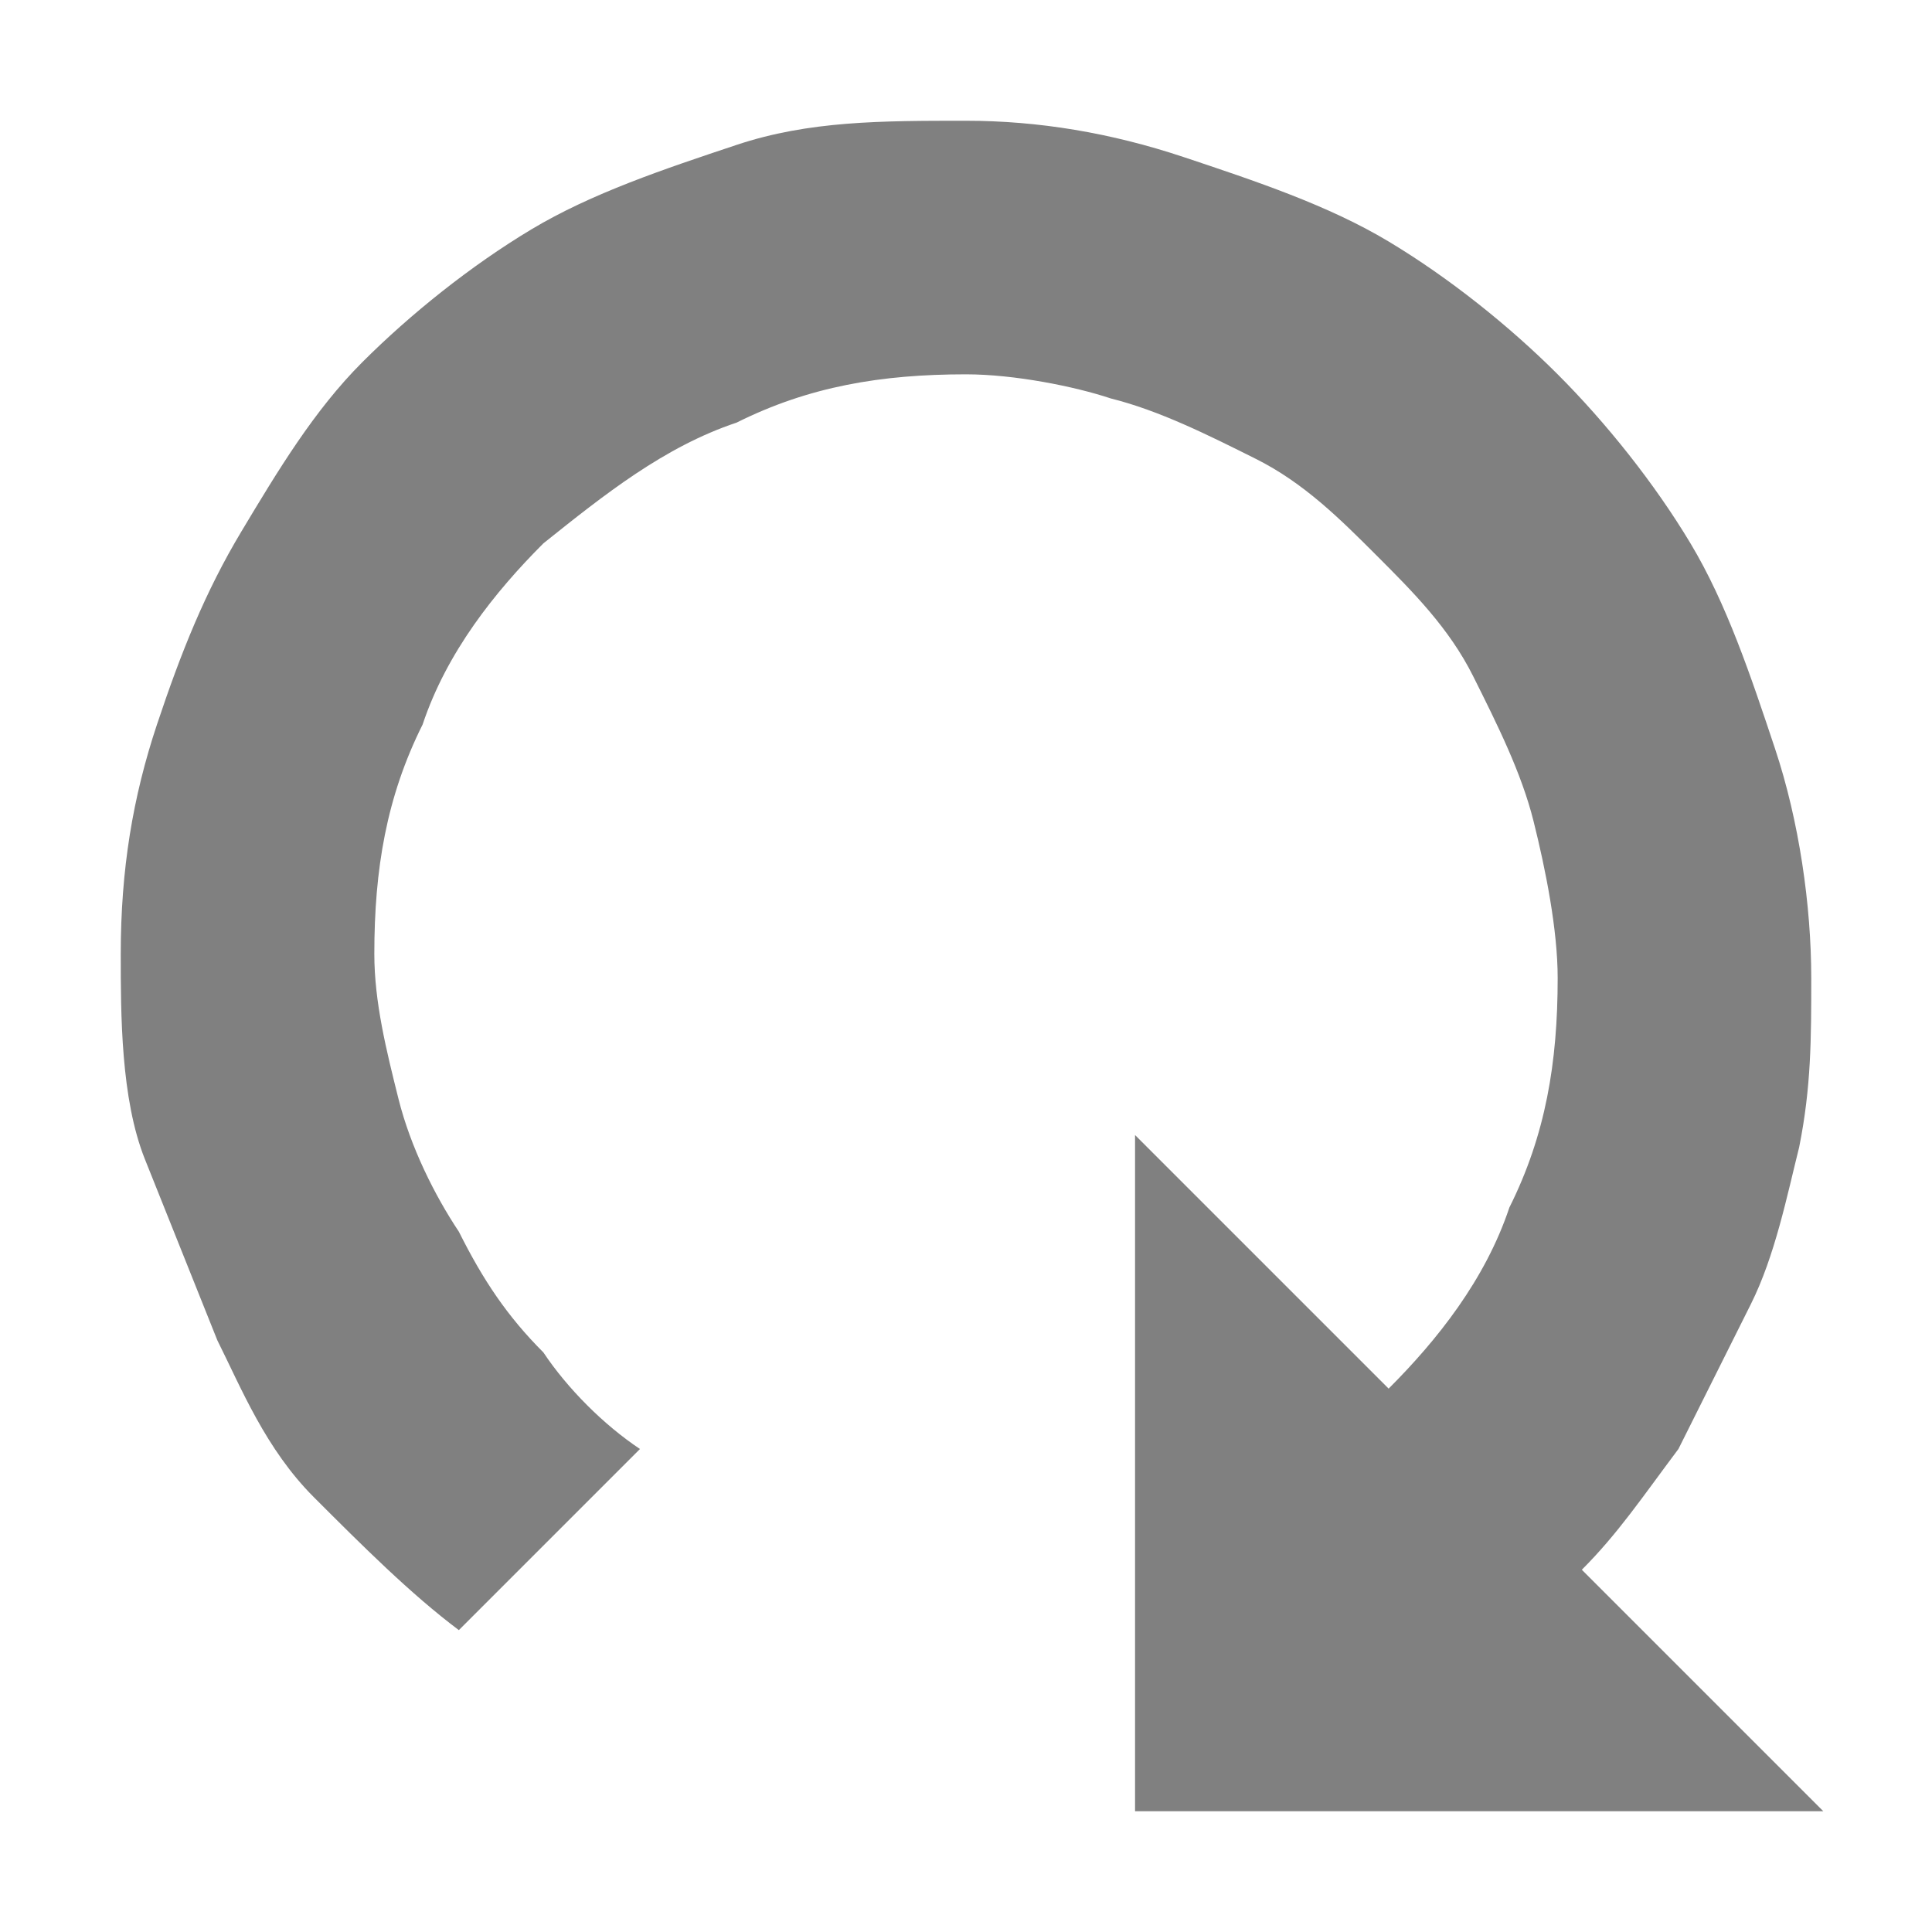 <?xml version="1.0" encoding="utf-8"?>
<!-- Generator: Adobe Illustrator 17.1.0, SVG Export Plug-In . SVG Version: 6.00 Build 0)  -->
<!DOCTYPE svg PUBLIC "-//W3C//DTD SVG 1.1//EN" "http://www.w3.org/Graphics/SVG/1.1/DTD/svg11.dtd">
<svg version="1.1" id="Layer_1" xmlns="http://www.w3.org/2000/svg" xmlns:xlink="http://www.w3.org/1999/xlink" x="0px" y="0px"
	 viewBox="0 0 16 16" enable-background="new 0 0 16 16" xml:space="preserve">
<path fill="#808080" d="M15,8.1c0,0.5,0,0.9-0.1,1.4c-0.1,0.4-0.2,0.9-0.4,1.3c-0.2,0.4-0.4,0.8-0.6,1.2c-0.3,0.4-0.5,0.7-0.8,1l2,2
	H9.4V9.4l2.1,2.1c0.4-0.4,0.8-0.9,1-1.5c0.3-0.6,0.4-1.2,0.4-1.9c0-0.4-0.1-0.9-0.2-1.3c-0.1-0.4-0.3-0.8-0.5-1.2
	c-0.2-0.4-0.5-0.7-0.8-1c-0.3-0.3-0.6-0.6-1-0.8c-0.4-0.2-0.8-0.4-1.2-0.5C8.9,3.2,8.4,3.1,8,3.1c-0.7,0-1.3,0.1-1.9,0.4
	C5.5,3.7,5,4.1,4.5,4.5C4.1,4.9,3.7,5.4,3.5,6C3.2,6.6,3.1,7.2,3.1,7.9c0,0.4,0.1,0.8,0.2,1.2c0.1,0.4,0.3,0.8,0.5,1.1
	c0.2,0.4,0.4,0.7,0.7,1C4.7,11.5,5,11.8,5.3,12l-1.5,1.5c-0.4-0.3-0.8-0.7-1.2-1.1S2,11.5,1.8,11.1c-0.2-0.5-0.4-1-0.6-1.5
	S1,8.4,1,7.9C1,7.2,1.1,6.6,1.3,6S1.7,4.9,2,4.4C2.3,3.9,2.6,3.4,3,3c0.4-0.4,0.9-0.8,1.4-1.1s1.1-0.5,1.7-0.7S7.3,1,8,1
	c0.6,0,1.2,0.1,1.8,0.3S11,1.7,11.5,2c0.5,0.3,1,0.7,1.4,1.1S13.7,4,14,4.5c0.3,0.5,0.5,1.1,0.7,1.7C14.9,6.8,15,7.5,15,8.1z"/>
</svg>
